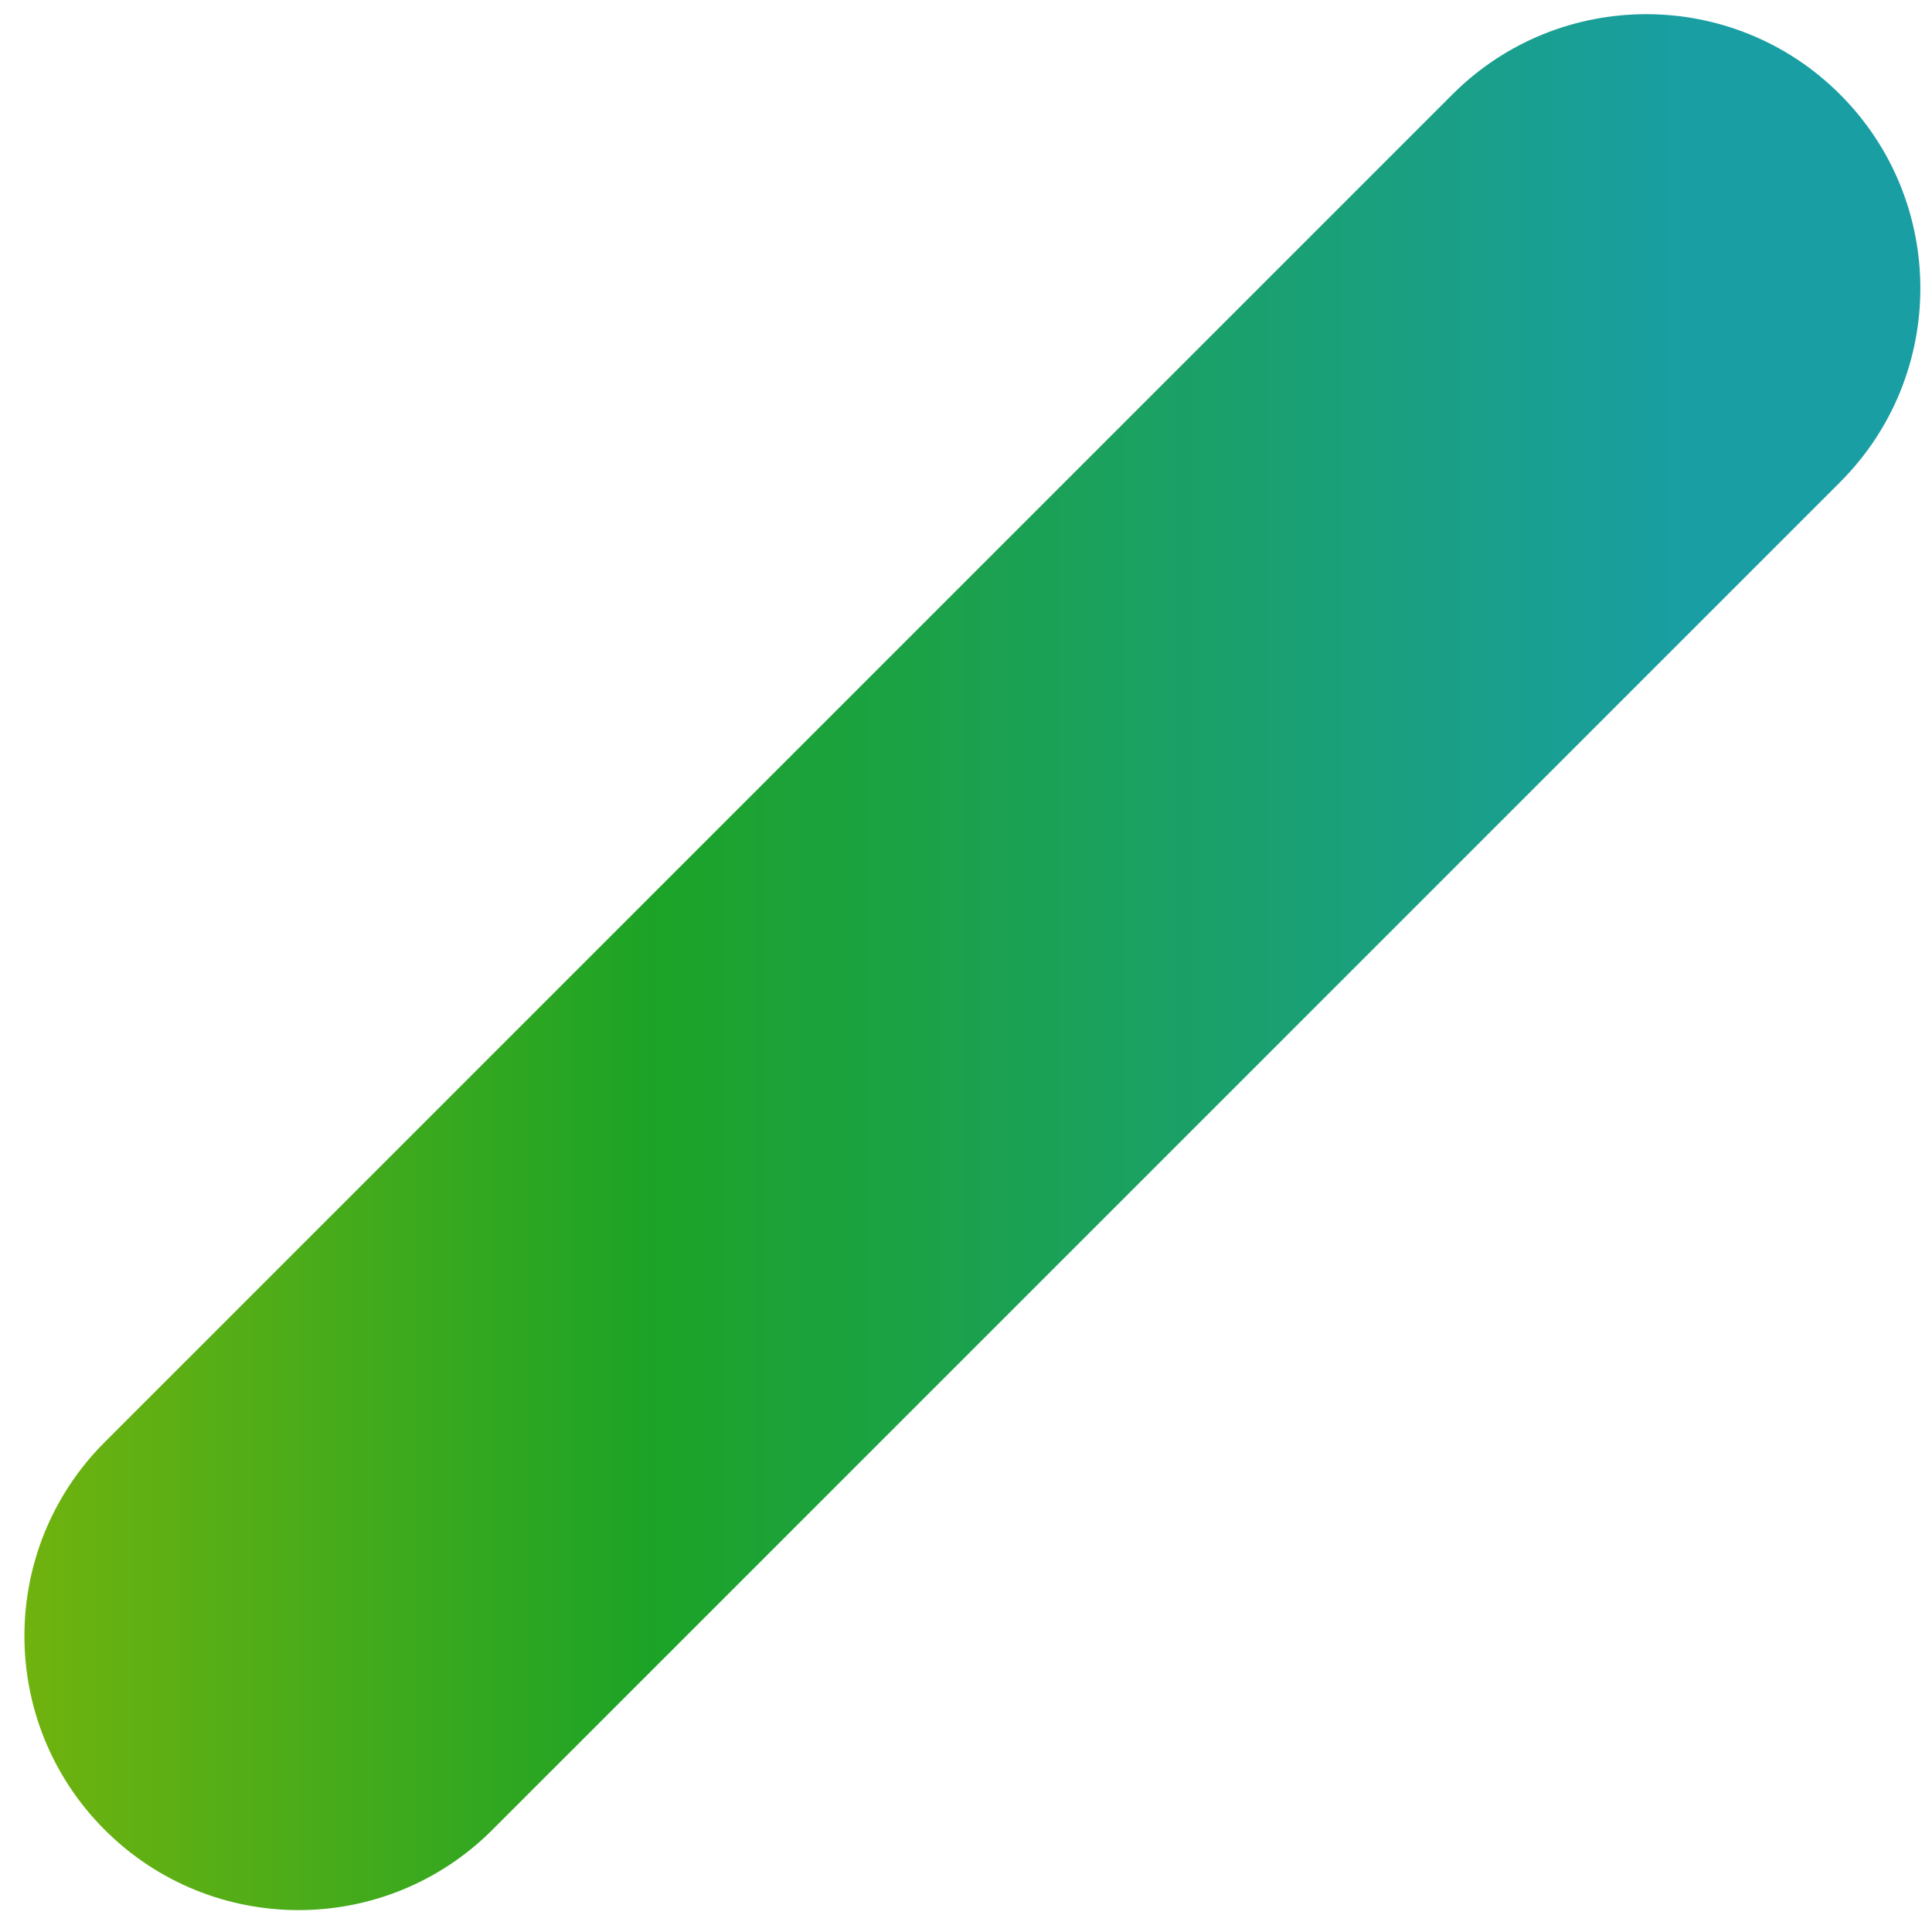 <svg width="74" height="74" viewBox="0 0 74 74" fill="none" xmlns="http://www.w3.org/2000/svg">
<path fill-rule="evenodd" clip-rule="evenodd" d="M4.011 55.237C-0.09 59.338 -0.09 65.986 4.011 70.086C8.111 74.187 14.76 74.187 18.86 70.086L70.479 18.468C74.579 14.367 74.579 7.719 70.479 3.618C66.379 -0.482 59.73 -0.482 55.63 3.618L4.011 55.237Z" fill="url(#paint0_linear_51_10696)"/>
<defs>
<linearGradient id="paint0_linear_51_10696" x1="-11.876" y1="35.046" x2="65.046" y2="35.046" gradientUnits="userSpaceOnUse">
<stop stop-color="#9DBB01"/>
<stop offset="0.479" stop-color="#1CA327"/>
<stop offset="1" stop-color="#199EA4"/>
</linearGradient>
</defs>
</svg>
